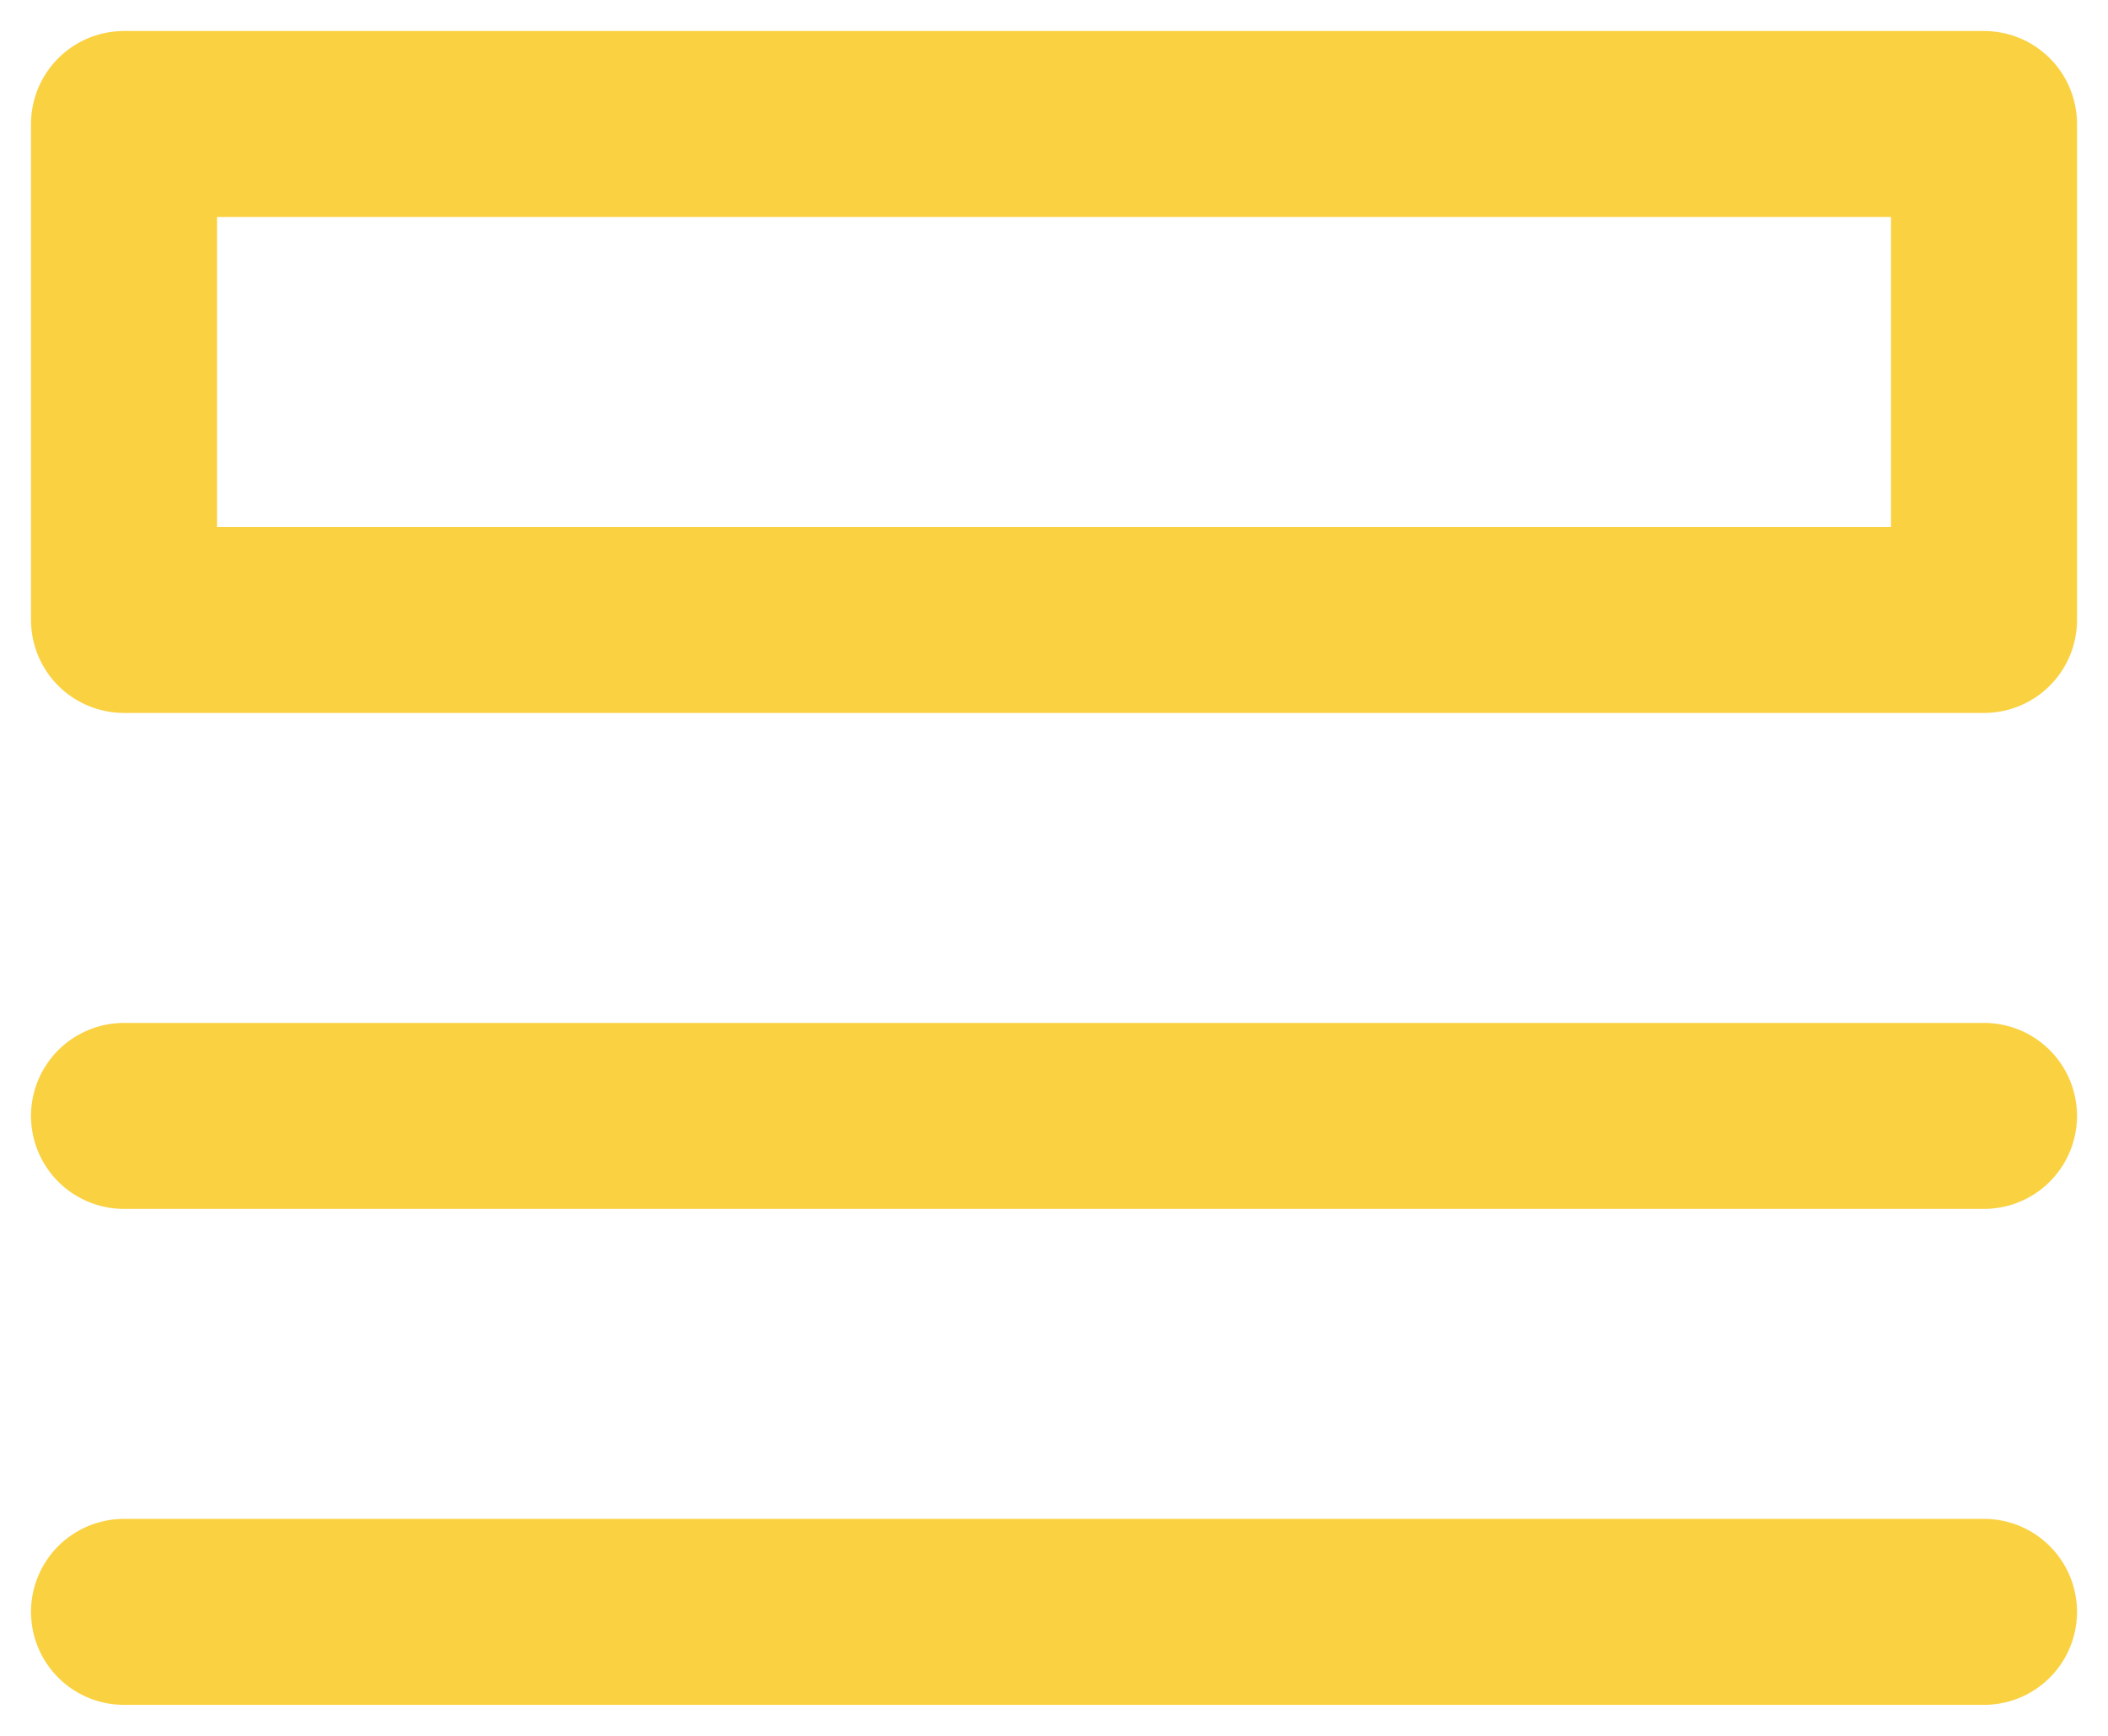 <svg xmlns="http://www.w3.org/2000/svg" width="17" height="14" viewBox="0 0 17 14"><g fill="none" fill-rule="evenodd" stroke="#FAD141" stroke-linecap="round" stroke-linejoin="round" stroke-width="1.5" transform="translate(1 1)"><rect width="15" height="4"/><line x2="15" y1="8" y2="8"/><line x2="15" y1="12" y2="12"/></g></svg>